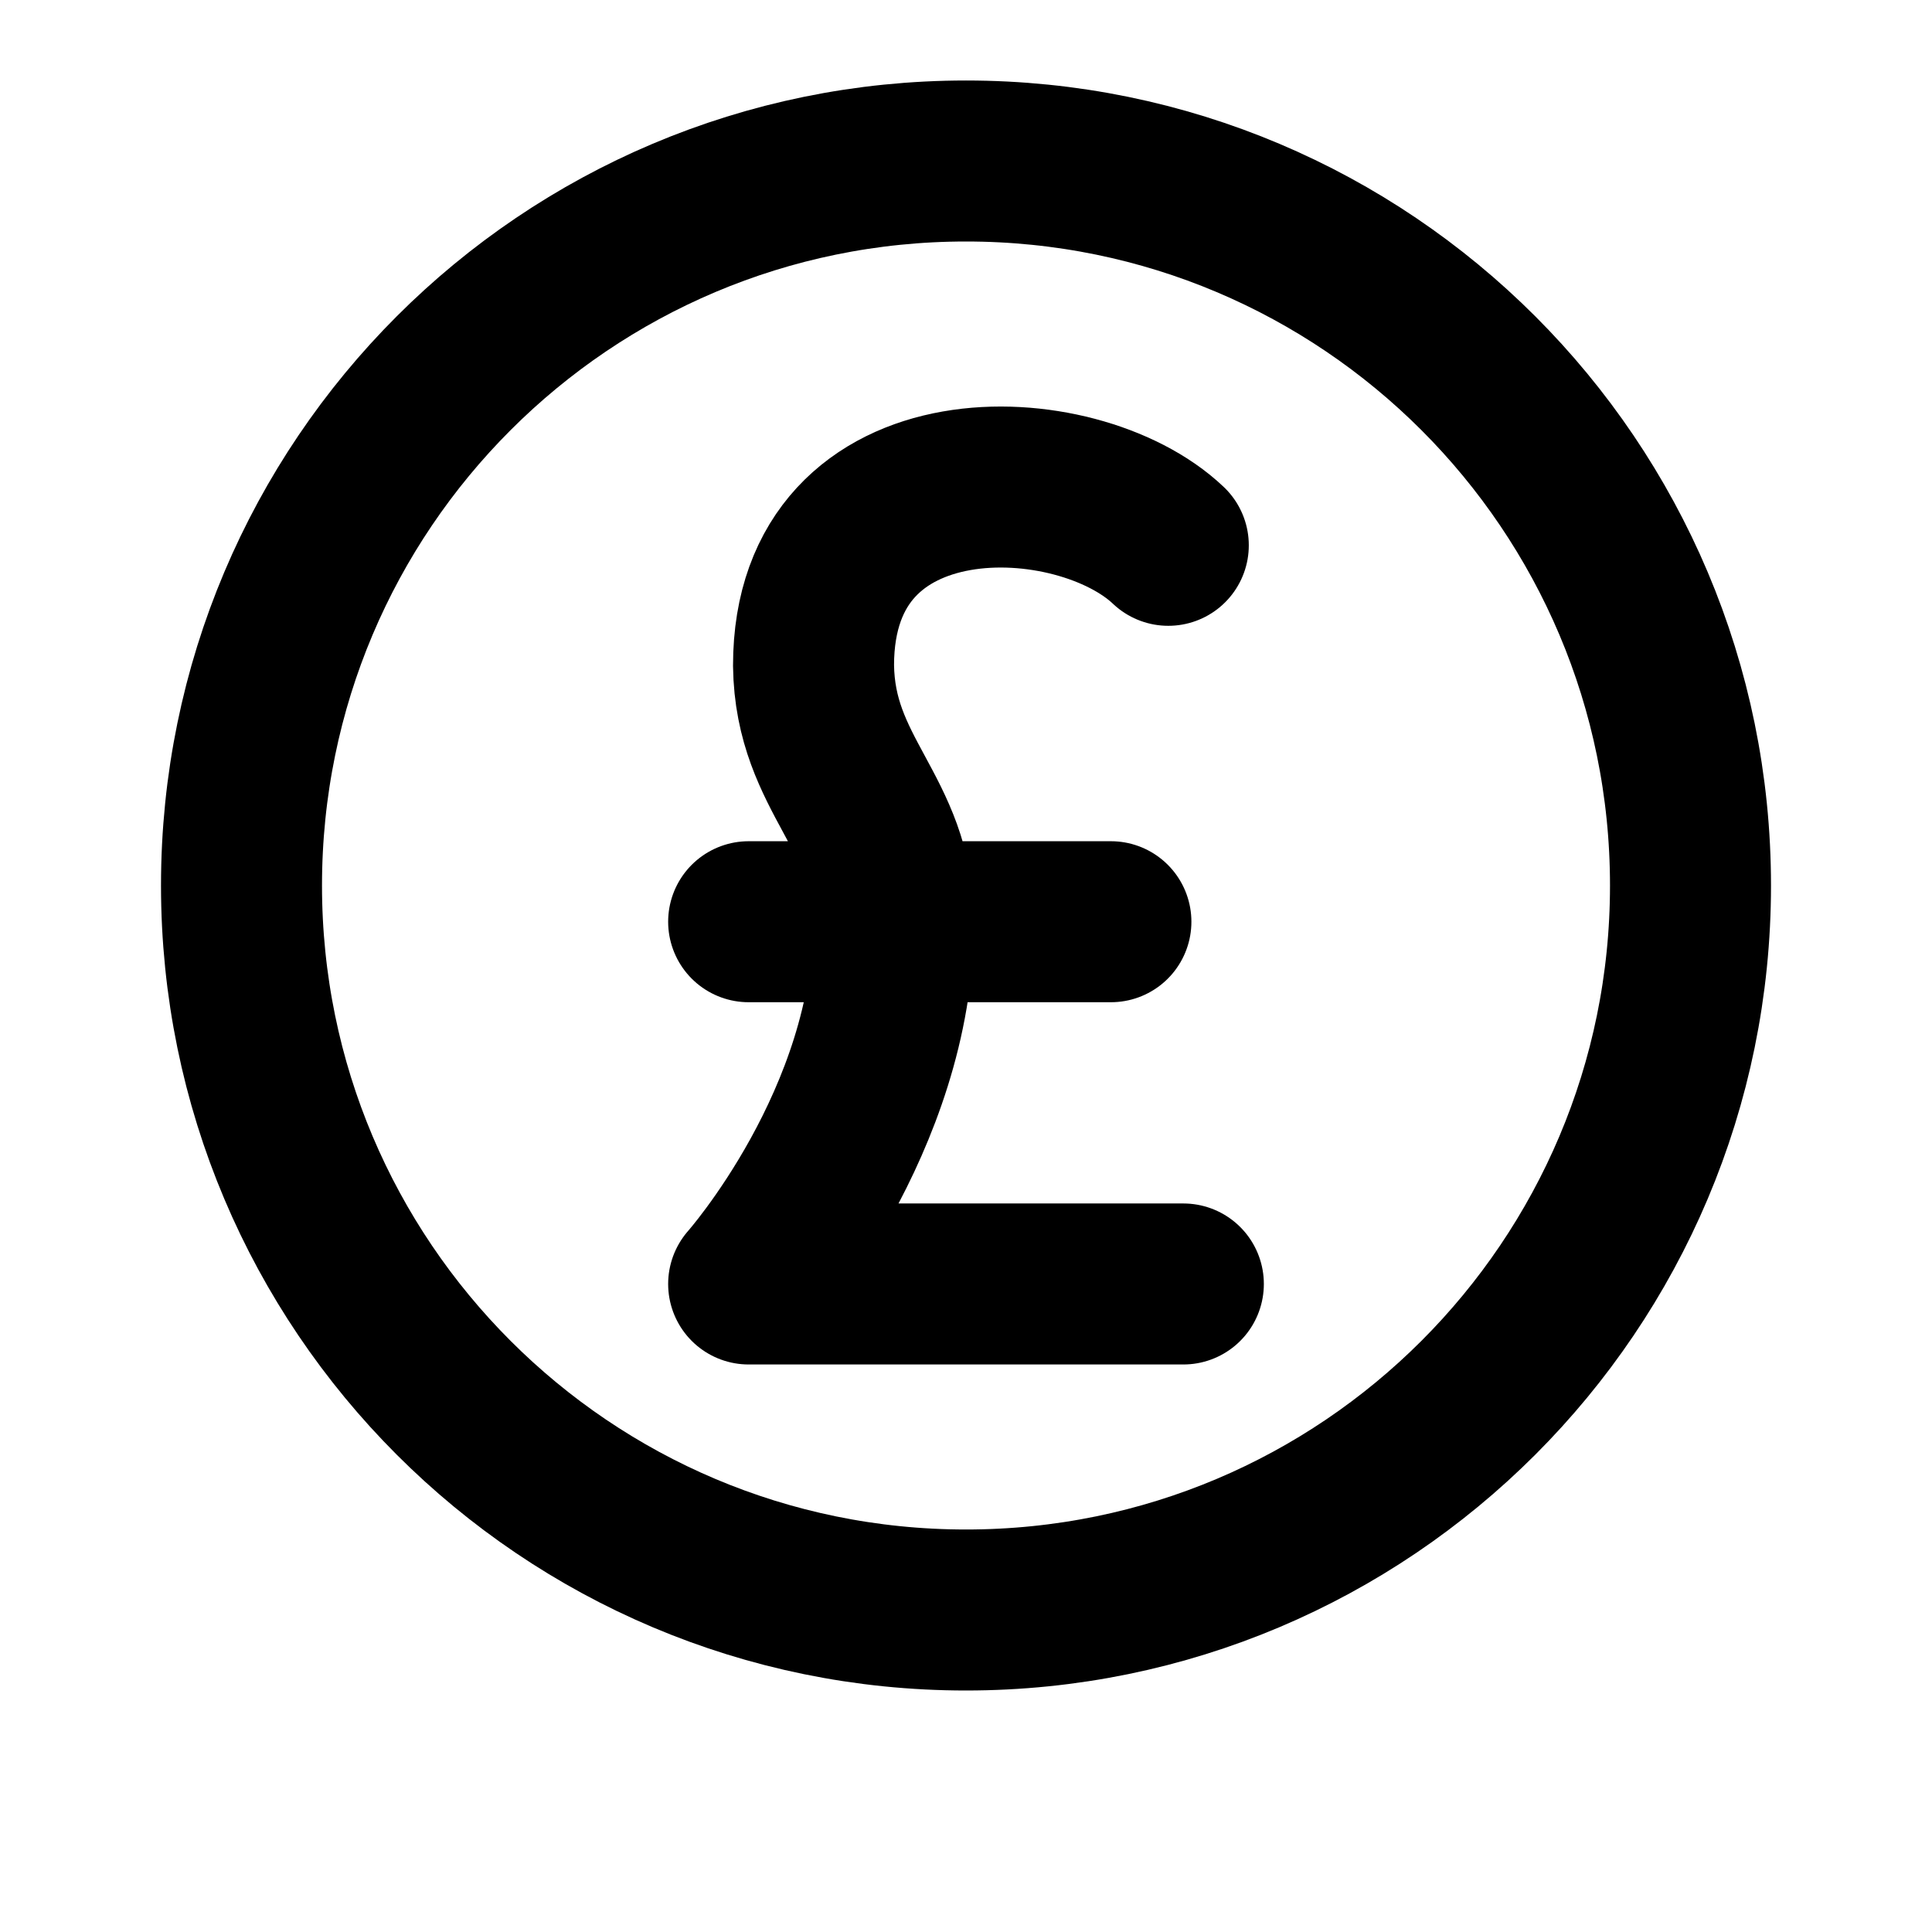 <svg width="24" height="24" viewBox="0 0 24 24" fill="none" xmlns="http://www.w3.org/2000/svg">
<path d="M14.7 15.95H9.3C9.3 15.95 11.1 13.92 11.1 11.45C11.1 10.1 10.123 9.638 10.106 8.266C10.107 5.55 13.377 5.694 14.513 6.774M9.3 11.45H13.8M21 11C21 15.971 16.971 20 12 20C7.029 20 3 15.971 3 11C3 6.029 7.029 2 12 2C16.971 2 21 6.029 21 11Z" stroke="black" stroke-width="2" stroke-linecap="round" stroke-linejoin="round"/>
</svg>
